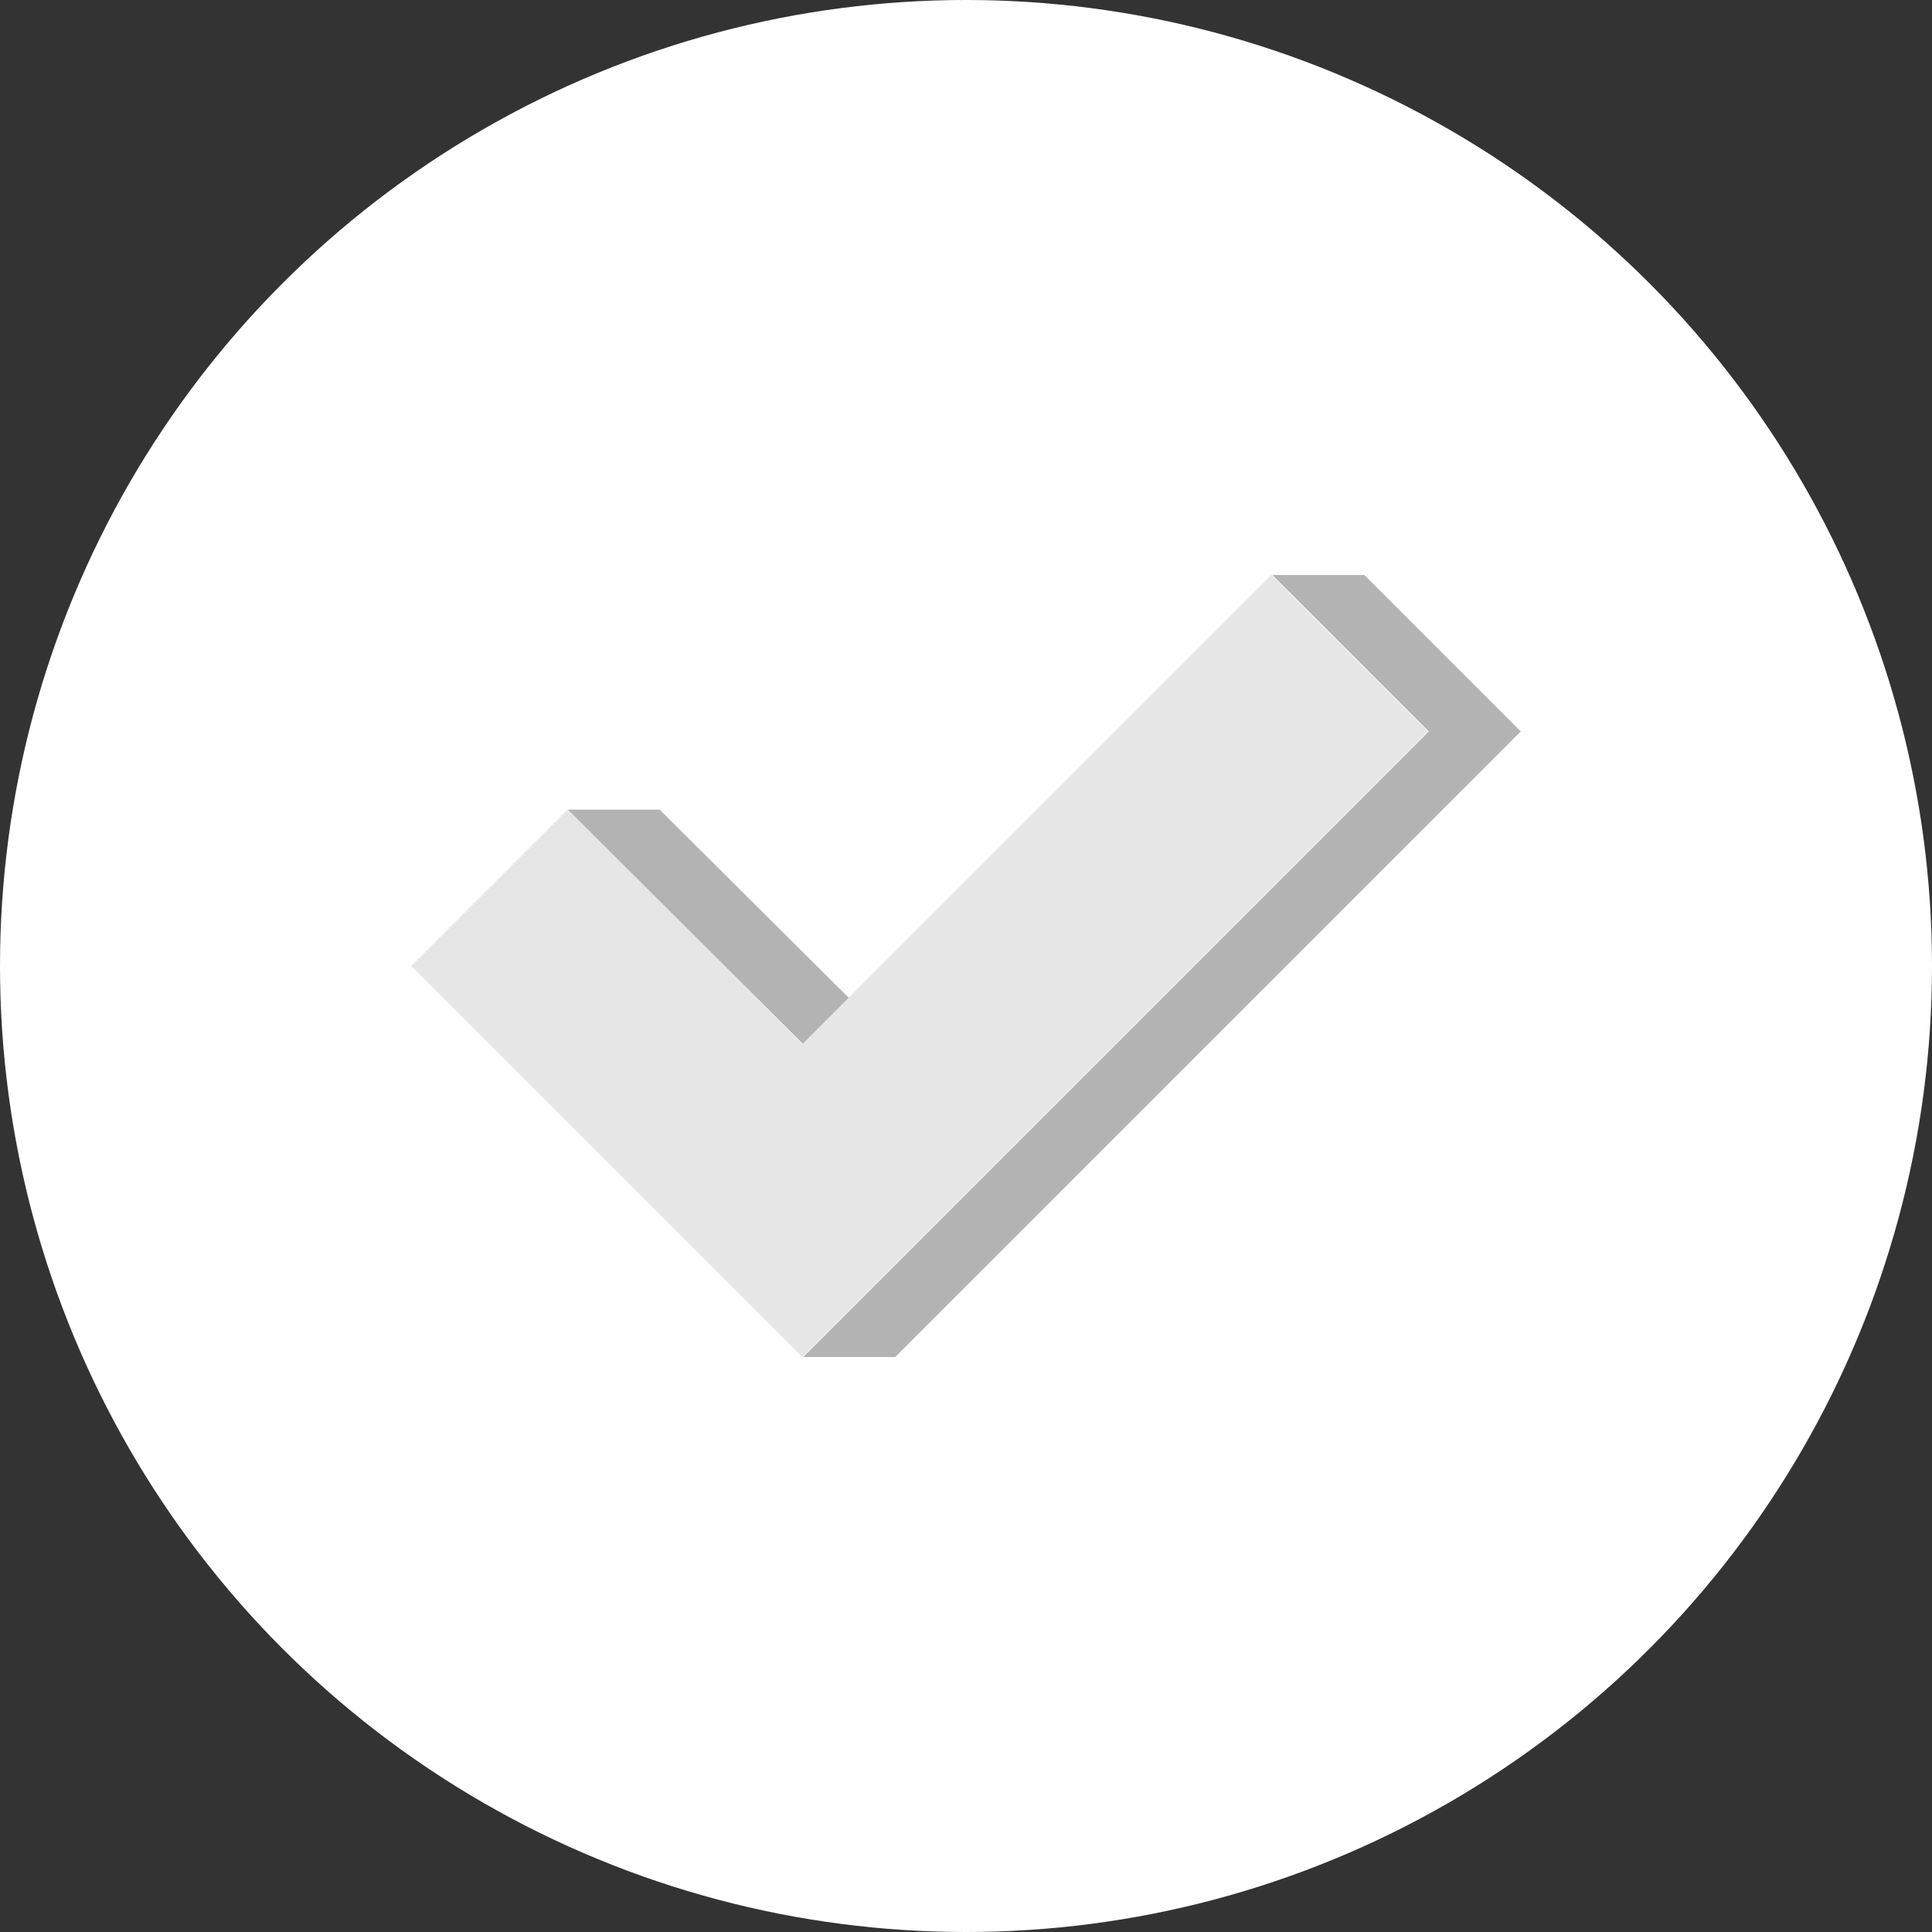 <?xml version="1.0" encoding="utf-8"?>
<!-- Generator: Adobe Illustrator 24.3.0, SVG Export Plug-In . SVG Version: 6.00 Build 0)  -->
<svg version="1.1" id="Layer_1" xmlns="http://www.w3.org/2000/svg" xmlns:xlink="http://www.w3.org/1999/xlink" x="0px" y="0px"
	 viewBox="0 0 210 210" style="enable-background:new 0 0 210 210;" xml:space="preserve">
<rect x="0" y="0" width="210" height="210" fill="#333333" stroke="none"/>
<style type="text/css">
	.st0{fill:#FFFFFF;}
	.st1{fill:#B3B3B3;}
	.st2{fill:#E6E6E6;}
</style>
<g id="oui-default-state" transform="translate(-15 0)">
	<circle id="ellipse" class="st0" cx="120" cy="105" r="105"/>
	<g id="icon" transform="translate(65 68)">
		<path id="Path_723" class="st1" d="M115.3,11.5l-68,68h-10l68-68l-17-17h10L115.3,11.5z"/>
		<path id="Path_724" class="st1" d="M42.3,40.5l-5,5L11.7,20h10L42.3,40.5z"/>
		<path id="Path_725" class="st2" d="M105.2,11.5l-68,68L-5.3,37l17-17l25.5,25.5l51-51L105.2,11.5z"/>
	</g>
</g>
</svg>

